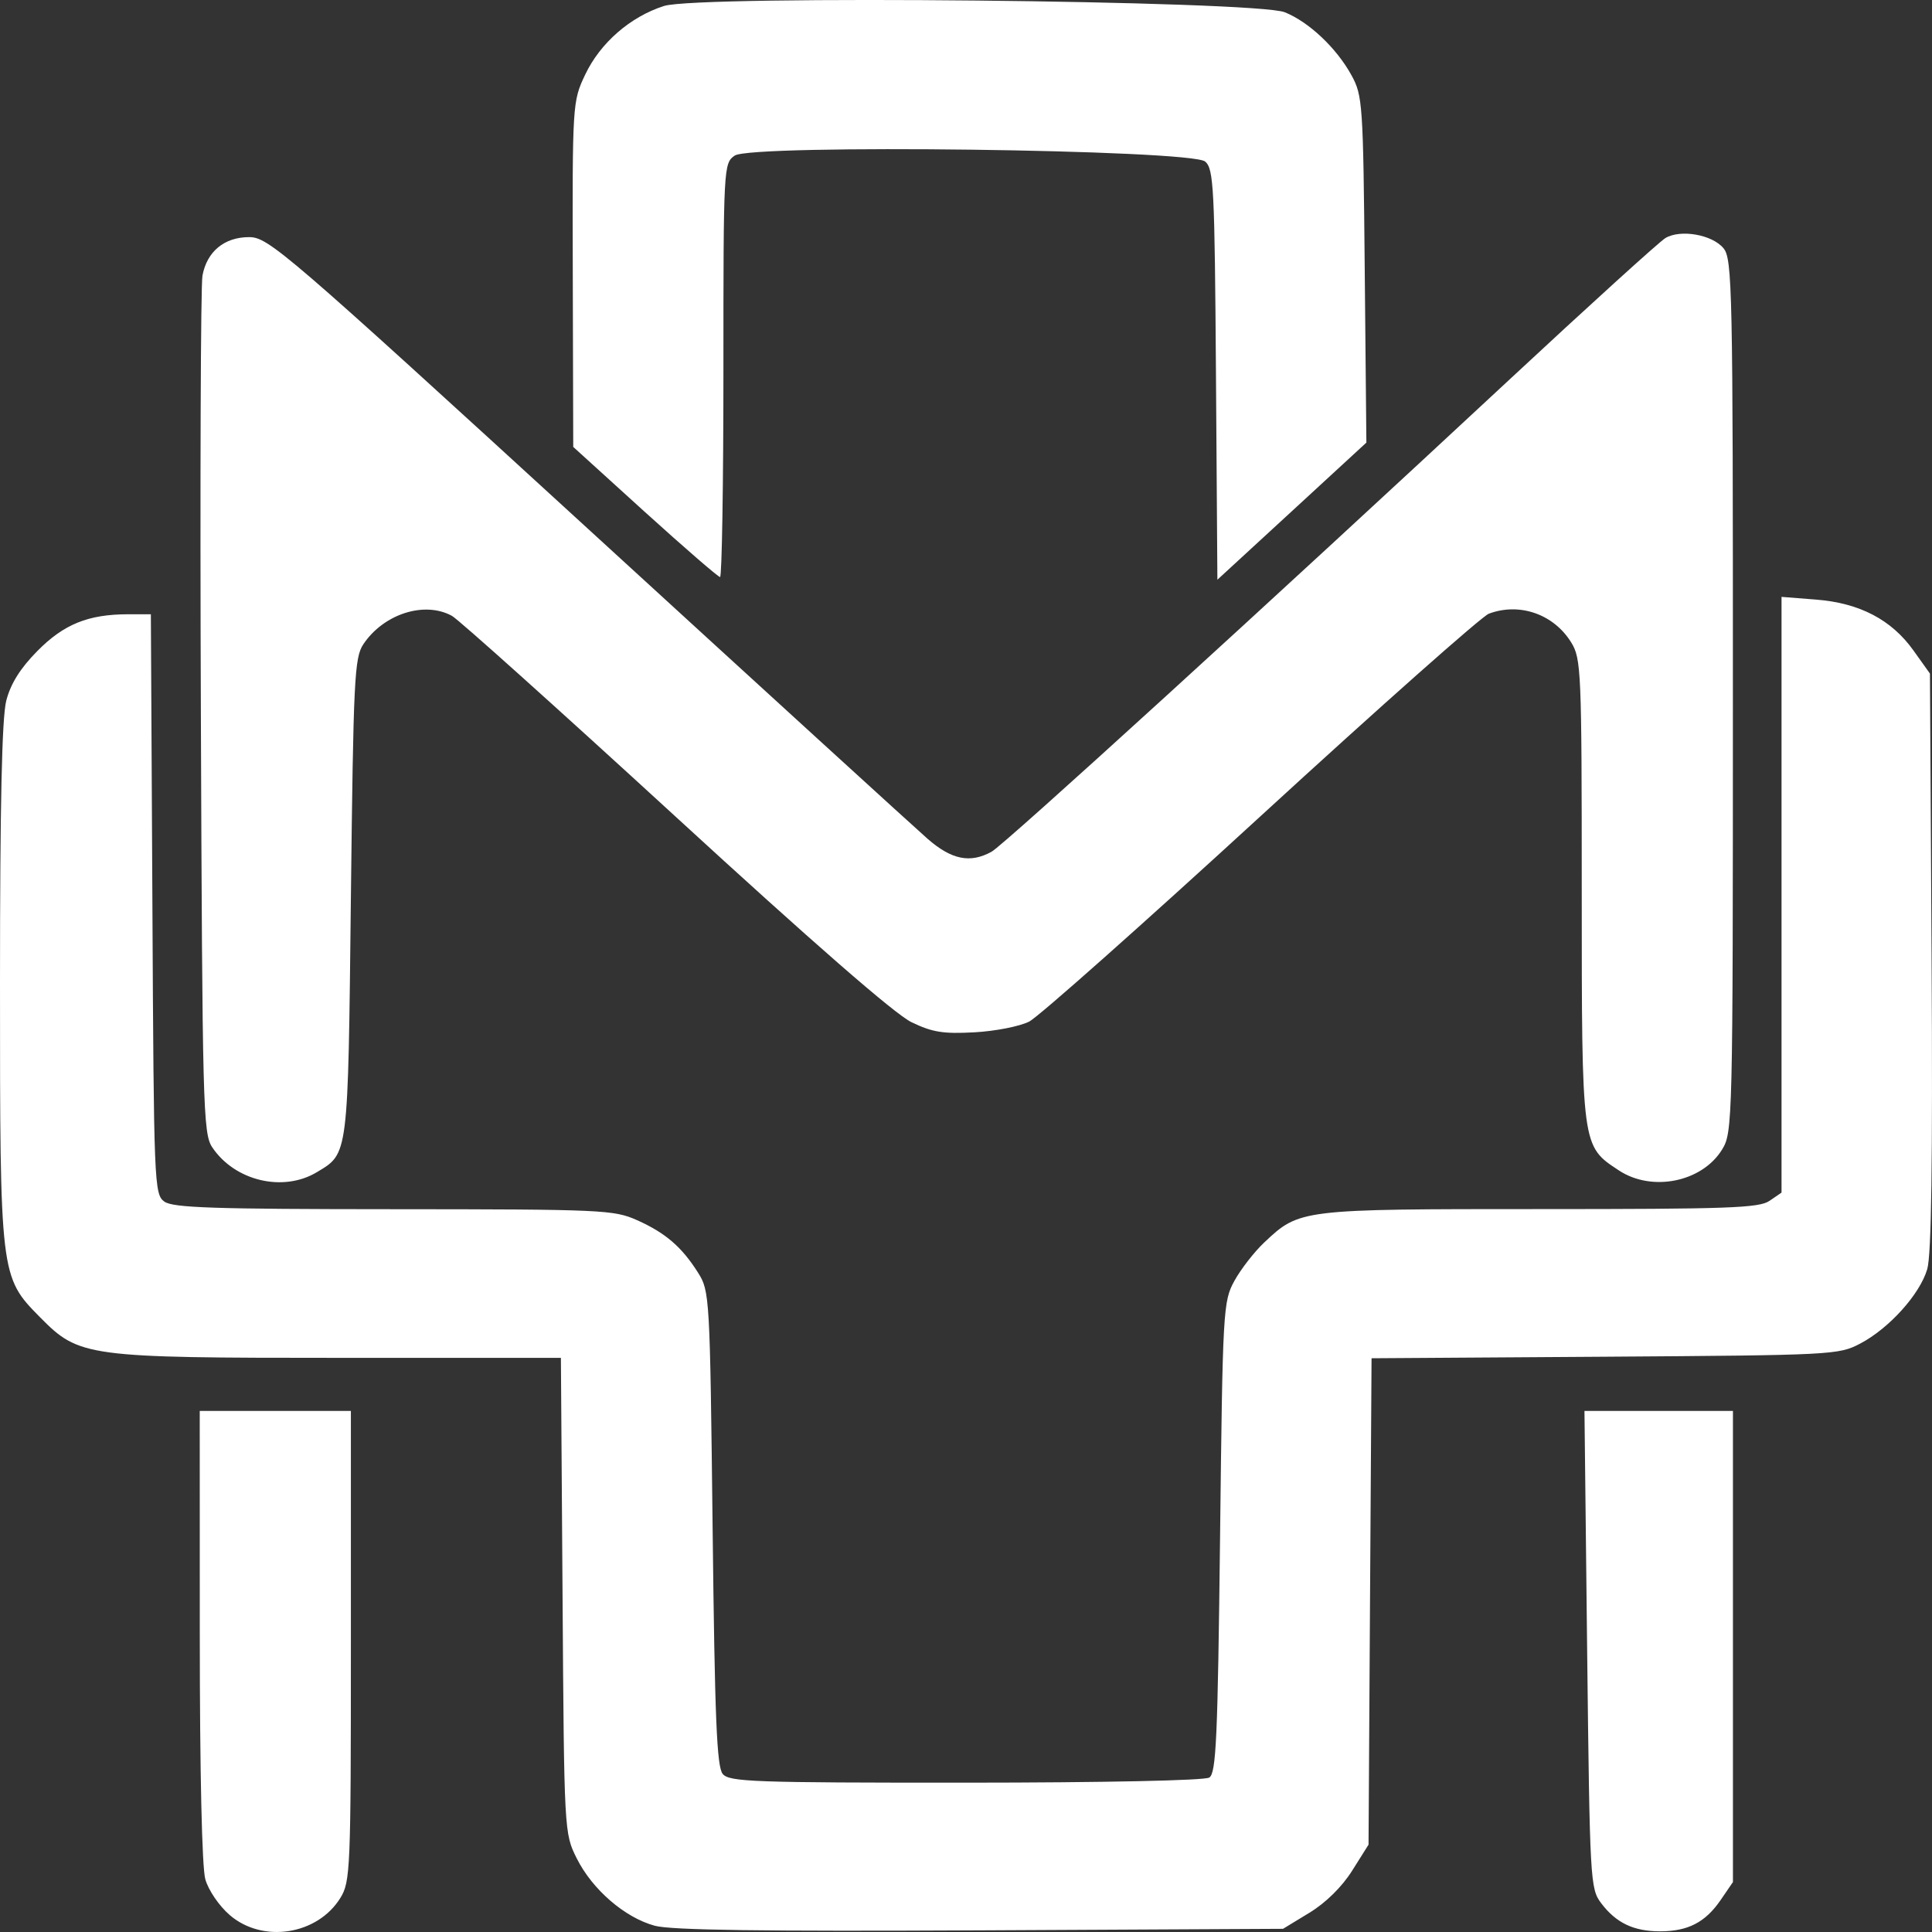 <svg width="34" height="34" viewBox="0 0 34 34" fill="none" xmlns="http://www.w3.org/2000/svg">
<rect x="0" y="0" width="34" height="34" fill="#333333" stroke="none"/>
<path fill-rule="evenodd" clip-rule="evenodd" d="M11.686 0.105C11.091 0.295 10.562 0.756 10.297 1.316C10.075 1.785 10.072 1.823 10.08 4.828L10.088 7.865L11.35 9.011C12.045 9.64 12.639 10.155 12.672 10.155C12.704 10.155 12.731 8.518 12.731 6.516C12.731 2.928 12.734 2.873 12.93 2.738C13.227 2.533 20.962 2.631 21.209 2.843C21.36 2.973 21.376 3.301 21.399 6.594L21.424 10.202L22.735 8.996L24.046 7.789L24.017 4.743C23.99 1.826 23.98 1.681 23.783 1.323C23.521 0.846 23.037 0.388 22.611 0.216C22.101 0.009 12.298 -0.09 11.686 0.105ZM29.309 4.189C29.205 4.251 27.964 5.377 26.552 6.691C22.344 10.607 17.671 14.868 17.45 14.989C17.073 15.197 16.745 15.13 16.321 14.759C16.101 14.566 13.405 12.106 10.331 9.291C5.002 4.412 4.724 4.173 4.383 4.173C3.948 4.173 3.641 4.427 3.563 4.851C3.532 5.018 3.519 8.48 3.535 12.543C3.561 19.48 3.573 19.947 3.734 20.189C4.129 20.782 4.981 20.986 5.575 20.629C6.134 20.293 6.124 20.38 6.175 15.806C6.219 11.952 6.237 11.574 6.394 11.338C6.751 10.804 7.469 10.573 7.953 10.838C8.069 10.901 9.836 12.488 11.88 14.363C14.296 16.581 15.75 17.849 16.039 17.988C16.407 18.166 16.598 18.197 17.148 18.167C17.514 18.147 17.948 18.062 18.112 17.978C18.277 17.894 20.113 16.263 22.194 14.354C24.275 12.445 26.078 10.846 26.201 10.8C26.741 10.598 27.342 10.807 27.65 11.305C27.827 11.59 27.836 11.803 27.836 15.67C27.837 20.203 27.832 20.165 28.492 20.599C29.073 20.98 29.951 20.803 30.304 20.233C30.492 19.929 30.496 19.781 30.496 12.246C30.497 5.072 30.486 4.555 30.33 4.368C30.132 4.129 29.575 4.031 29.309 4.189ZM31.352 15.746V20.988L31.14 21.133C30.958 21.259 30.412 21.278 27.1 21.278C22.878 21.278 22.87 21.279 22.247 21.867C22.072 22.032 21.837 22.335 21.724 22.54C21.525 22.903 21.517 23.034 21.471 27.054C21.43 30.597 21.403 31.206 21.281 31.282C21.197 31.334 19.437 31.371 16.994 31.372C13.255 31.373 12.836 31.358 12.719 31.219C12.614 31.095 12.579 30.239 12.541 26.896C12.494 22.811 12.489 22.721 12.285 22.398C11.998 21.943 11.71 21.696 11.211 21.473C10.803 21.291 10.603 21.282 6.93 21.28C3.755 21.279 3.044 21.255 2.892 21.146C2.714 21.018 2.707 20.838 2.682 15.912L2.655 10.81L2.254 10.81C1.551 10.811 1.123 10.985 0.657 11.457C0.355 11.763 0.187 12.033 0.11 12.331C0.034 12.629 0 14.159 0 17.284C0 22.451 0.002 22.471 0.704 23.181C1.395 23.88 1.51 23.896 5.998 23.896H9.871L9.9 28.078C9.928 32.247 9.929 32.263 10.15 32.705C10.425 33.254 10.996 33.747 11.523 33.89C11.81 33.968 13.425 33.99 17.251 33.971L22.579 33.944L23.044 33.661C23.332 33.486 23.618 33.204 23.796 32.92L24.084 32.463L24.11 28.183L24.137 23.903L28.243 23.876C32.252 23.849 32.358 23.844 32.736 23.645C33.246 23.377 33.785 22.779 33.916 22.336C33.99 22.088 34.013 20.435 33.993 16.917L33.964 11.854L33.675 11.449C33.288 10.906 32.726 10.612 31.961 10.552L31.352 10.504V15.746ZM3.516 28.779C3.516 31.172 3.554 32.864 3.613 33.071C3.667 33.264 3.856 33.541 4.043 33.702C4.622 34.202 5.585 34.053 5.989 33.402C6.166 33.117 6.175 32.904 6.175 28.966L6.175 24.83H4.845H3.515L3.516 28.779ZM27.931 29.03C27.978 33.11 27.985 33.237 28.178 33.493C28.44 33.84 28.749 33.988 29.214 33.988C29.706 33.988 30.011 33.83 30.28 33.438L30.497 33.121V28.976V24.83L29.19 24.83H27.884L27.931 29.03Z" fill="white"/>
</svg>
